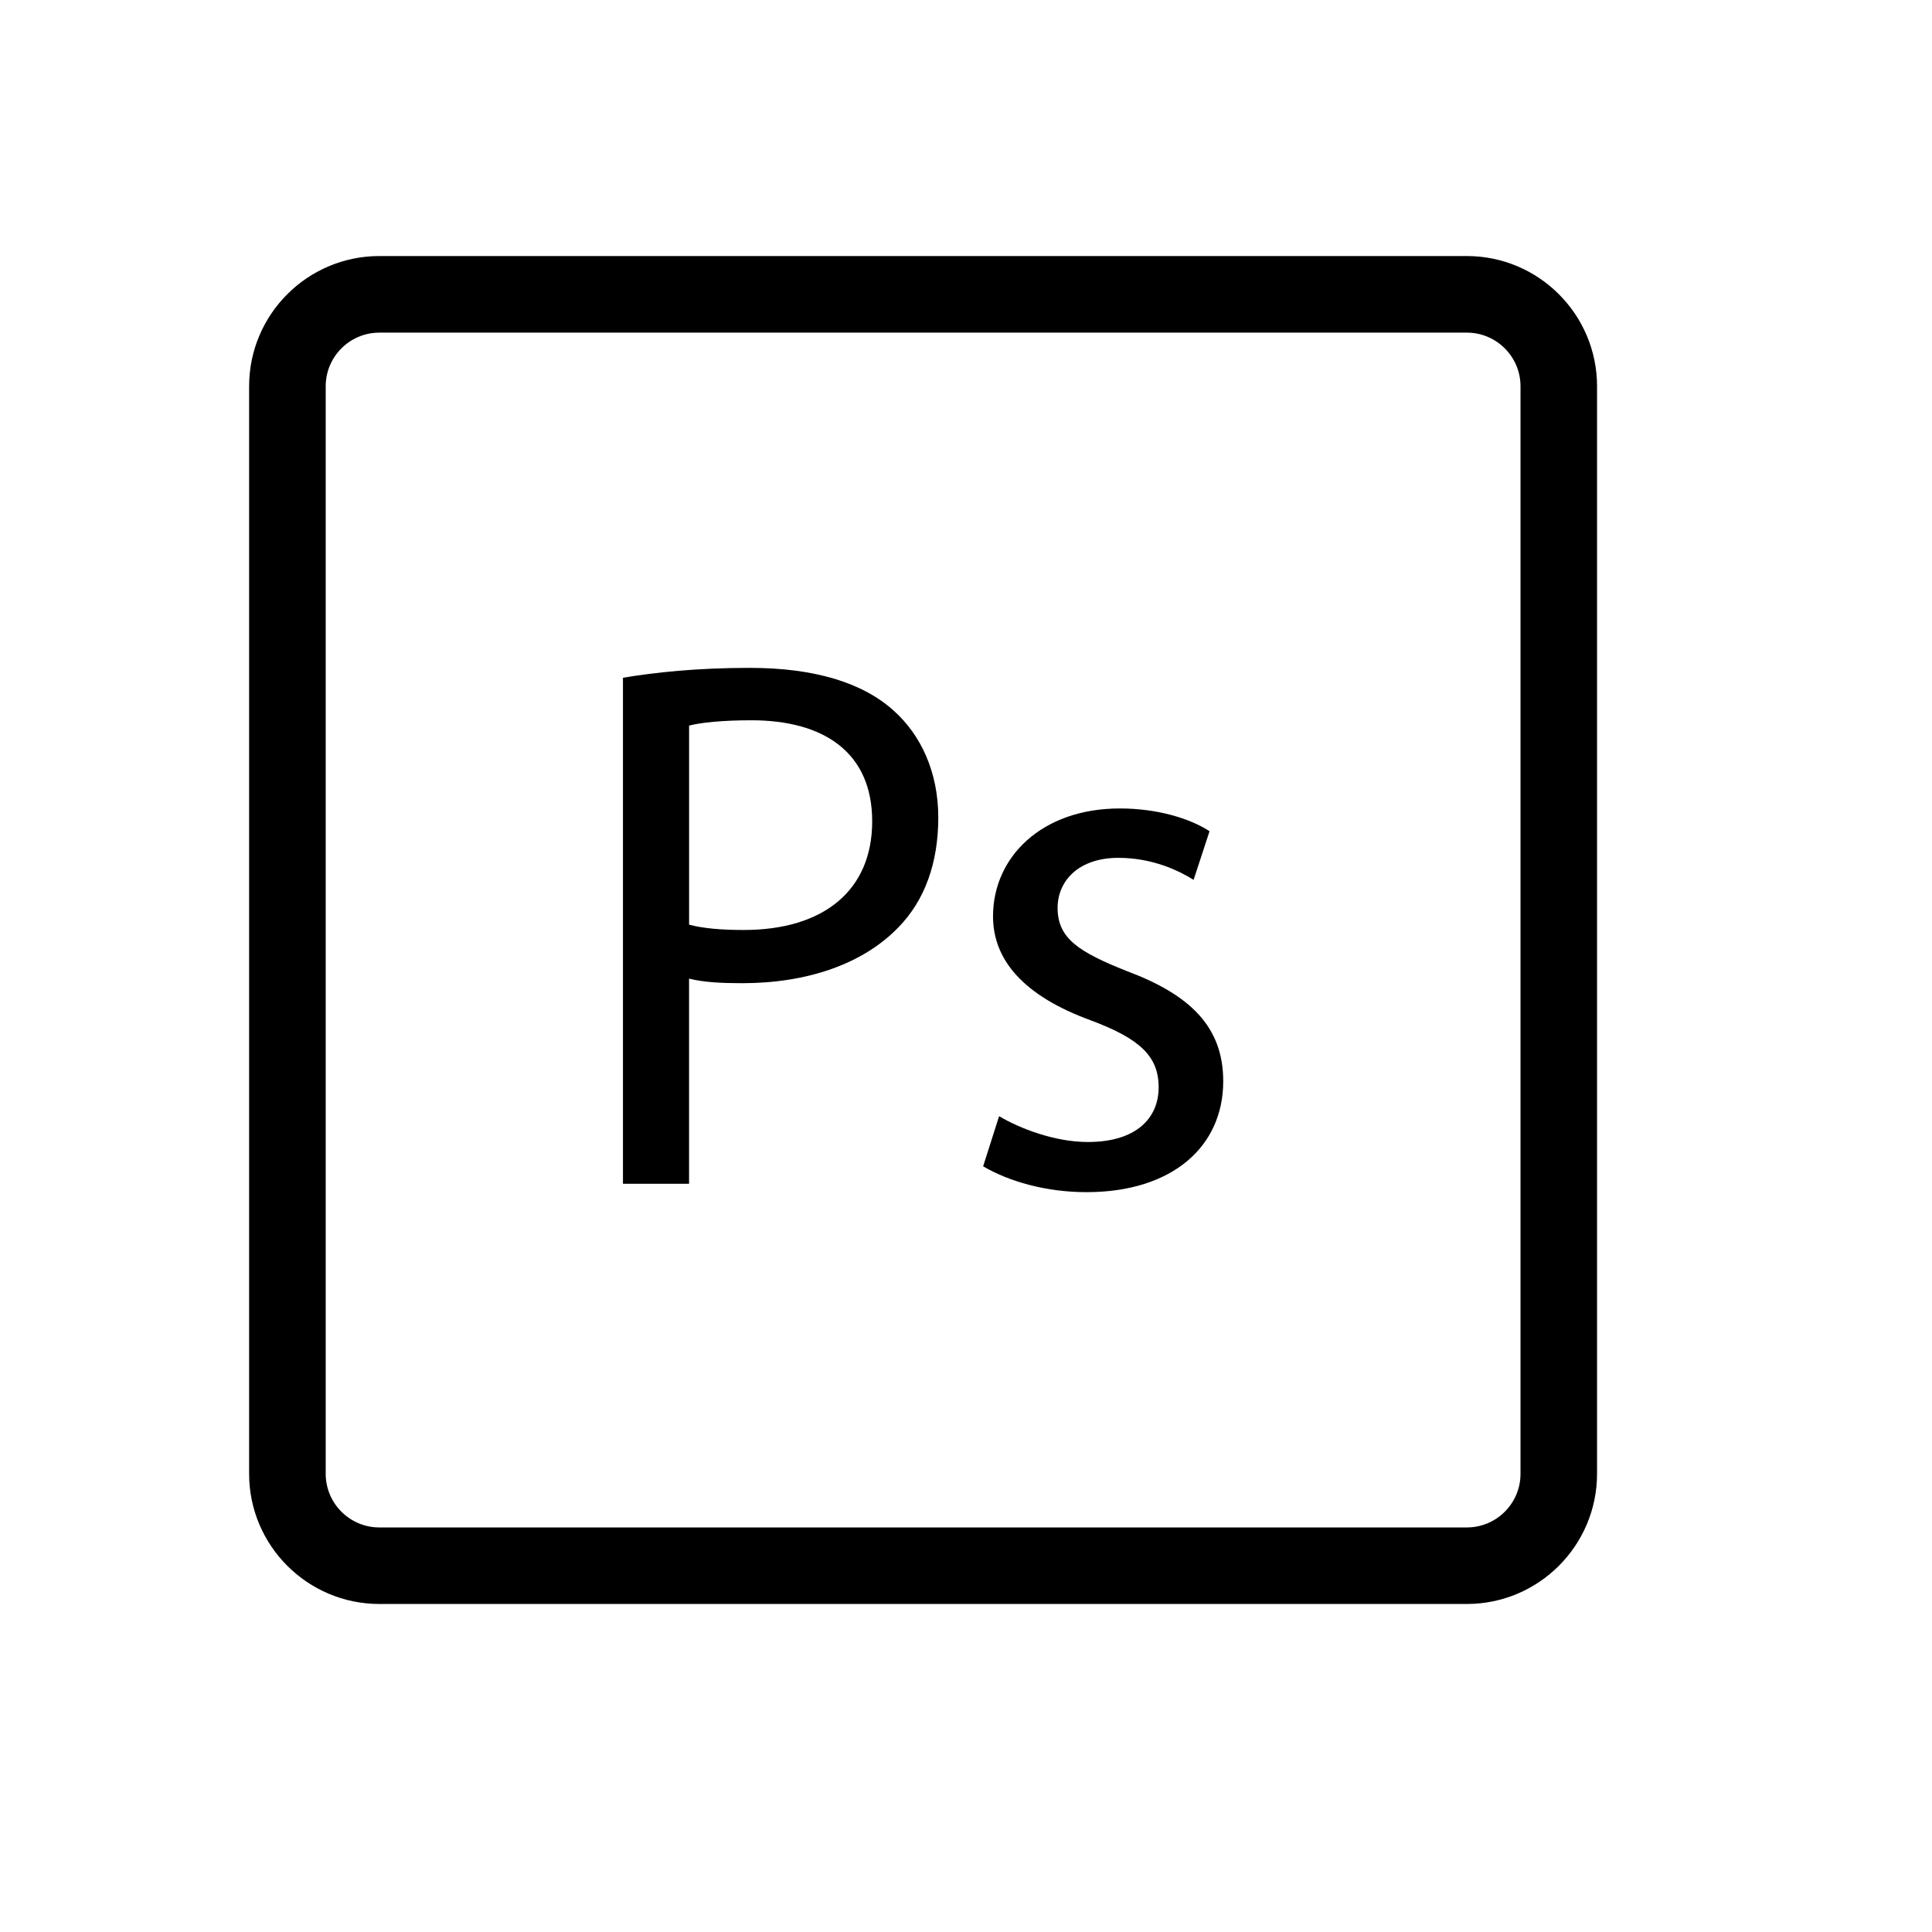 <?xml version="1.0" encoding="UTF-8"?><svg xmlns="http://www.w3.org/2000/svg" viewBox="0 0 700 700"><g id="a"/><g id="b"><path d="M531.47,581.15H137.43c-26.01,0-47.17-21.16-47.17-47.17V139.94c0-26.01,21.16-47.17,47.17-47.17h394.04c26.01,0,47.17,21.16,47.17,47.17v394.04c0,26.01-21.16,47.17-47.17,47.17ZM137.44,120.52c-10.71,0-19.43,8.71-19.43,19.43v394.04c0,10.71,8.71,19.43,19.43,19.43h394.04c10.71,0,19.43-8.71,19.43-19.43V139.95c0-10.71-8.72-19.43-19.43-19.43H137.44Z"/><g><path d="M225.7,245.56c11.56-1.93,26.71-3.58,45.98-3.58,23.68,0,41.02,5.5,52.03,15.42,9.91,8.81,16.25,22.3,16.25,38.82s-4.96,30.01-14.32,39.64c-12.94,13.49-33.31,20.37-56.71,20.37-7.16,0-13.77-.28-19.27-1.65v74.33h-23.95V245.56Zm23.96,89.47c5.23,1.37,11.84,1.92,19.82,1.92,28.91,0,46.53-14.31,46.53-39.37s-17.62-36.61-43.77-36.61c-10.46,0-18.45,.83-22.57,1.93v72.13Z"/><path d="M361.98,404.41c7.43,4.41,20.1,9.36,32.21,9.36,17.34,0,25.61-8.53,25.61-19.82s-6.88-17.62-24.5-24.23c-24.23-8.81-35.51-21.75-35.51-37.71,0-21.47,17.62-39.09,45.97-39.09,13.49,0,25.33,3.58,32.48,8.25l-5.78,17.62c-5.23-3.3-14.86-7.98-27.25-7.98-14.32,0-22.02,8.26-22.02,18.17,0,11.01,7.71,15.96,25.05,22.85,22.85,8.54,34.96,20.1,34.96,39.92,0,23.67-18.45,40.19-49.55,40.19-14.59,0-28.08-3.86-37.44-9.36l5.78-18.17Z"/></g></g><g id="c"/><g id="d"/><g id="e"/></svg>